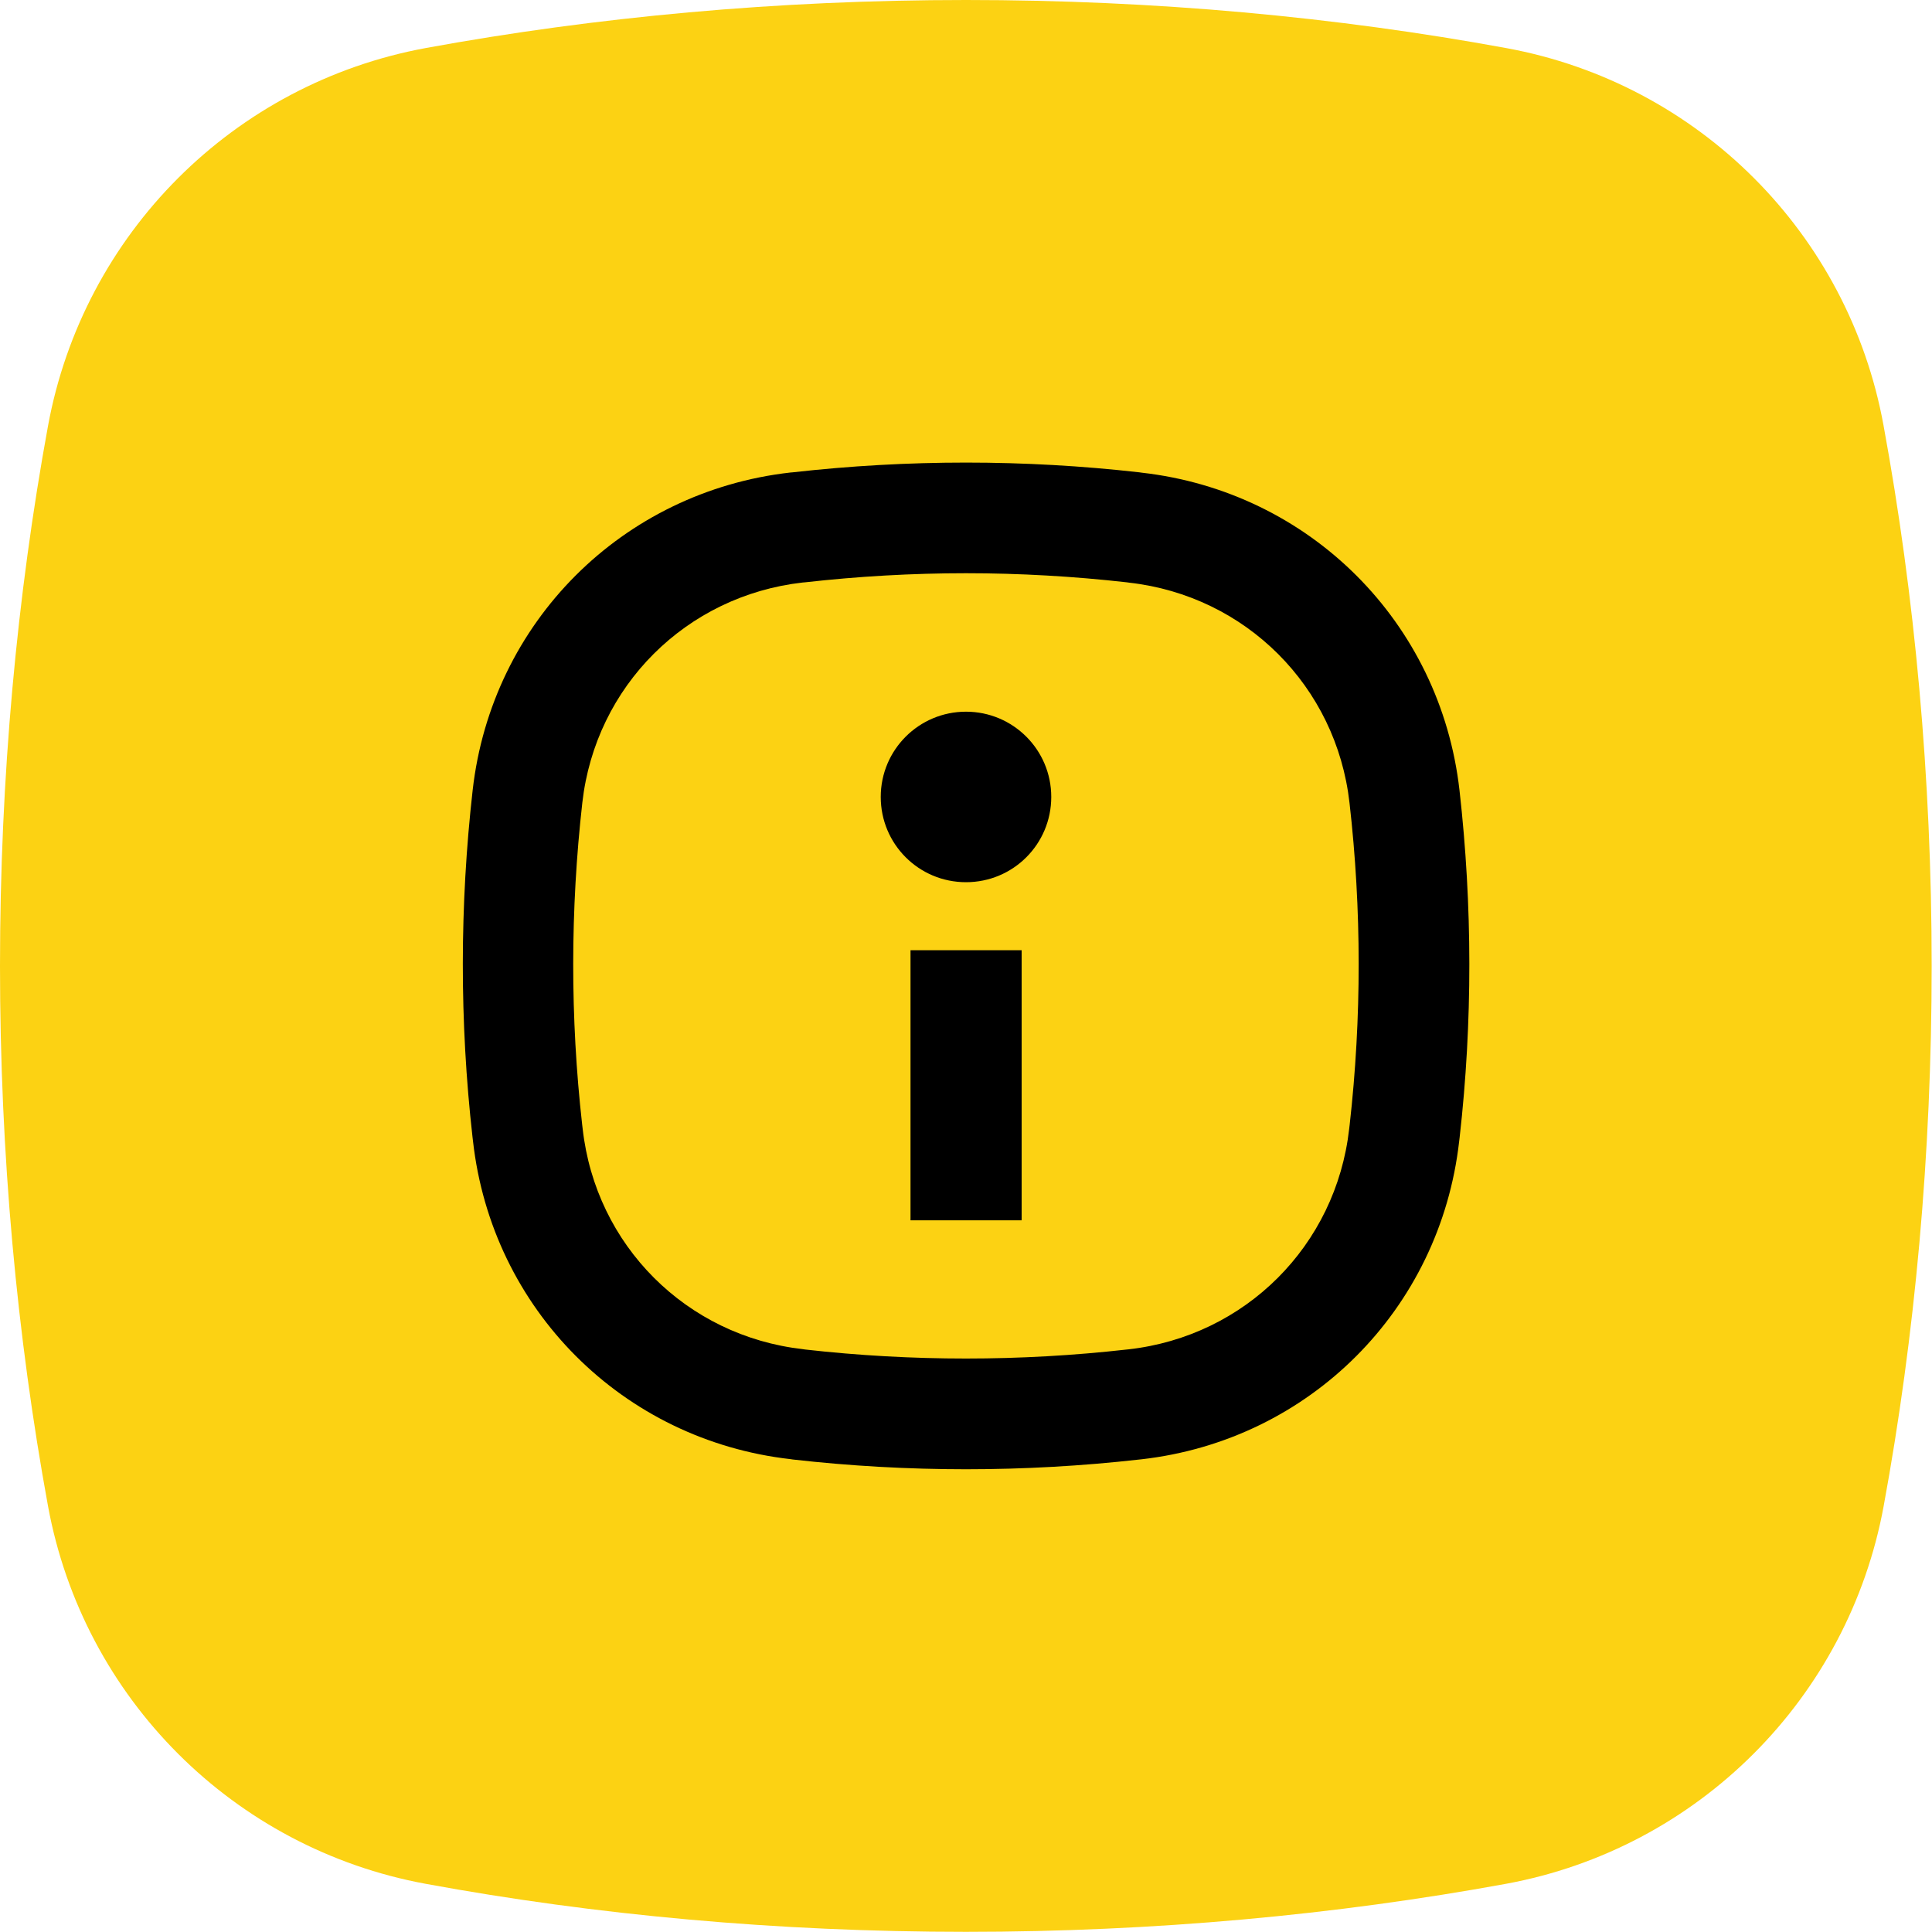 <?xml version="1.0" encoding="utf-8"?>
<!-- Generator: Adobe Illustrator 26.3.1, SVG Export Plug-In . SVG Version: 6.00 Build 0)  -->
<svg version="1.1" id="Vrstva_1" xmlns="http://www.w3.org/2000/svg" xmlns:xlink="http://www.w3.org/1999/xlink" x="0px" y="0px"
	 viewBox="0 0 118.74 118.74" style="enable-background:new 0 0 118.74 118.74;" xml:space="preserve">
<style type="text/css">
	.st0{fill:url(#SVGID_1_);}
	.st1{fill:#0E101F;}
	.st2{fill:#FCD213;}
	.st3{fill:#010202;}
</style>
<g>
</g>
<path class="st2" d="M26.18,2.95C14.36,5.12,5.12,14.36,2.95,26.18C1.04,36.62,0,47.78,0,59.37s1.04,22.75,2.95,33.19
	c2.17,11.81,11.41,21.05,23.22,23.22c10.44,1.92,21.6,2.95,33.19,2.95s22.75-1.04,33.19-2.95c11.81-2.17,21.05-11.41,23.22-23.22
	c1.92-10.44,2.95-21.6,2.95-33.19c0-11.61-1.04-22.78-2.96-33.23C113.61,14.35,104.39,5.13,92.6,2.96C82.15,1.04,70.98,0,59.37,0
	C47.78,0,36.62,1.04,26.18,2.95z"/>
<g>
	<path d="M59.37,43.74c-2.89,0-5.24,2.34-5.24,5.24s2.34,5.24,5.24,5.24s5.24-2.34,5.24-5.24S62.26,43.74,59.37,43.74z"/>
	<rect x="55.96" y="58.4" width="6.83" height="16.6"/>
	<path d="M89.7,48.57c-1.17-10.33-9.21-18.35-19.53-19.52l-0.14-0.02c-7.07-0.8-14.24-0.8-21.32,0l-0.13,0.01
		c-10.33,1.17-18.36,9.2-19.53,19.52c-0.8,7.07-0.81,14.24-0.01,21.32l0.03,0.25c1.16,10.34,9.2,18.38,19.52,19.55l0.13,0.02
		c3.53,0.4,7.09,0.6,10.65,0.6c3.56,0,7.13-0.2,10.67-0.6l0.1-0.01c10.34-1.17,18.37-9.21,19.54-19.55l0.03-0.25
		C90.51,62.82,90.5,55.65,89.7,48.57z M82.95,69.13l-0.03,0.25c-0.81,7.17-6.38,12.74-13.56,13.55l-0.1,0.01
		c-6.57,0.74-13.22,0.74-19.78,0l-0.13-0.02c-7.17-0.81-12.74-6.38-13.54-13.55l-0.03-0.25c-0.74-6.57-0.73-13.22,0.01-19.79
		c0.81-7.16,6.38-12.72,13.55-13.53l0.13-0.01c3.28-0.37,6.59-0.56,9.9-0.56c3.3,0,6.61,0.19,9.89,0.56l0.14,0.02
		c7.16,0.81,12.73,6.37,13.54,13.53C83.69,55.91,83.69,62.56,82.95,69.13z"/>
</g>
</svg>
